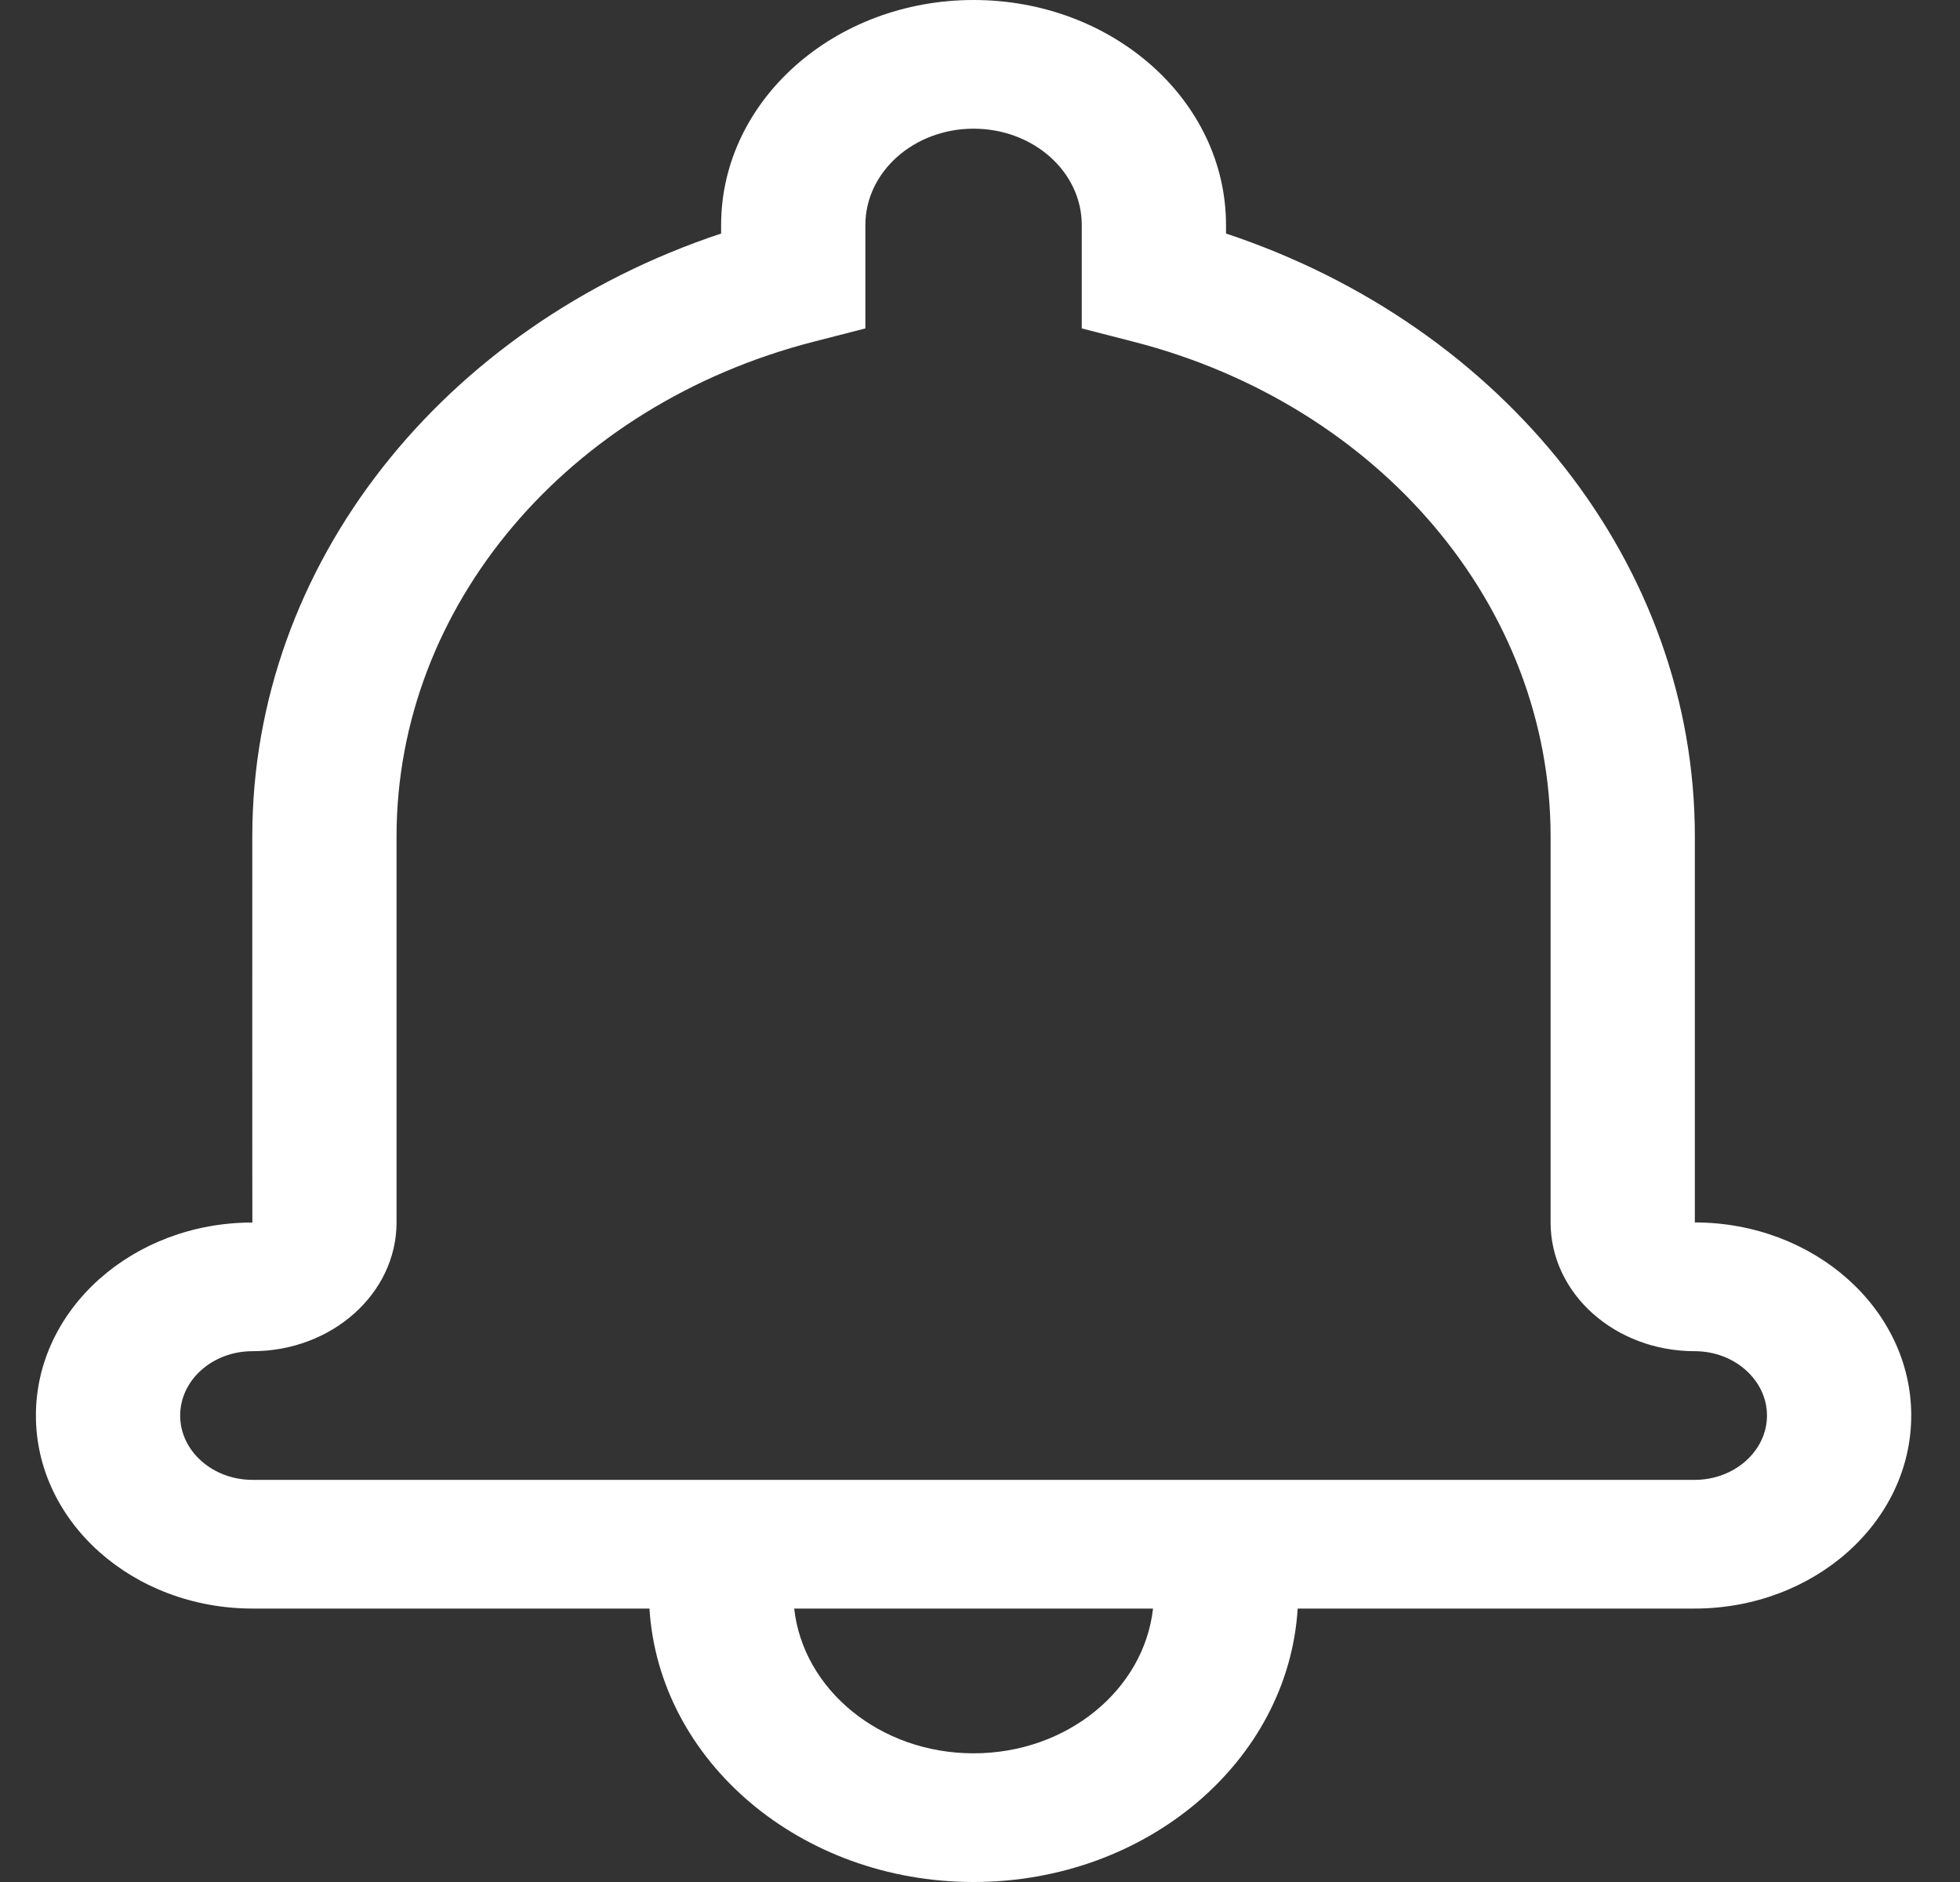 <?xml version="1.0" encoding="UTF-8" standalone="no"?><svg width='25' height='24' viewBox='0 0 25 24' fill='none' xmlns='http://www.w3.org/2000/svg'>
<rect x="0" y="0" width="25" height="24" fill="#333333" stroke="none"/>
<path fill-rule='evenodd' clip-rule='evenodd' d='M16.552 20.513C16.433 22.457 14.627 24 12.418 24C10.209 24 8.404 22.457 8.284 20.513H3.223C1.696 20.513 0.458 19.411 0.458 18.051C0.458 16.693 1.695 15.59 3.219 15.59C3.217 15.59 3.218 10.666 3.218 10.666C3.218 7.199 5.65 4.158 9.198 2.978V2.87C9.198 1.285 10.642 0 12.418 0C14.196 0 15.638 1.285 15.638 2.87V2.978C19.187 4.158 21.618 7.199 21.618 10.666V15.589C23.139 15.59 24.378 16.693 24.378 18.051C24.378 19.41 23.139 20.513 21.614 20.513H16.552ZM10.13 20.513C10.245 21.549 11.226 22.359 12.418 22.359C13.611 22.359 14.591 21.549 14.707 20.513H10.13ZM5.058 10.666C5.058 7.722 7.25 5.162 10.373 4.359L11.038 4.188V2.87C11.038 2.192 11.657 1.641 12.418 1.641C13.181 1.641 13.798 2.191 13.798 2.87V4.188L14.463 4.359C17.587 5.163 19.778 7.723 19.778 10.666V15.589C19.778 16.498 20.601 17.231 21.617 17.231C22.124 17.231 22.538 17.6 22.538 18.051C22.538 18.503 22.124 18.872 21.614 18.872H3.223C2.711 18.872 2.298 18.504 2.298 18.051C2.298 17.599 2.711 17.231 3.219 17.231C4.234 17.231 5.058 16.495 5.058 15.589V10.666Z' fill='white'/>
</svg>
